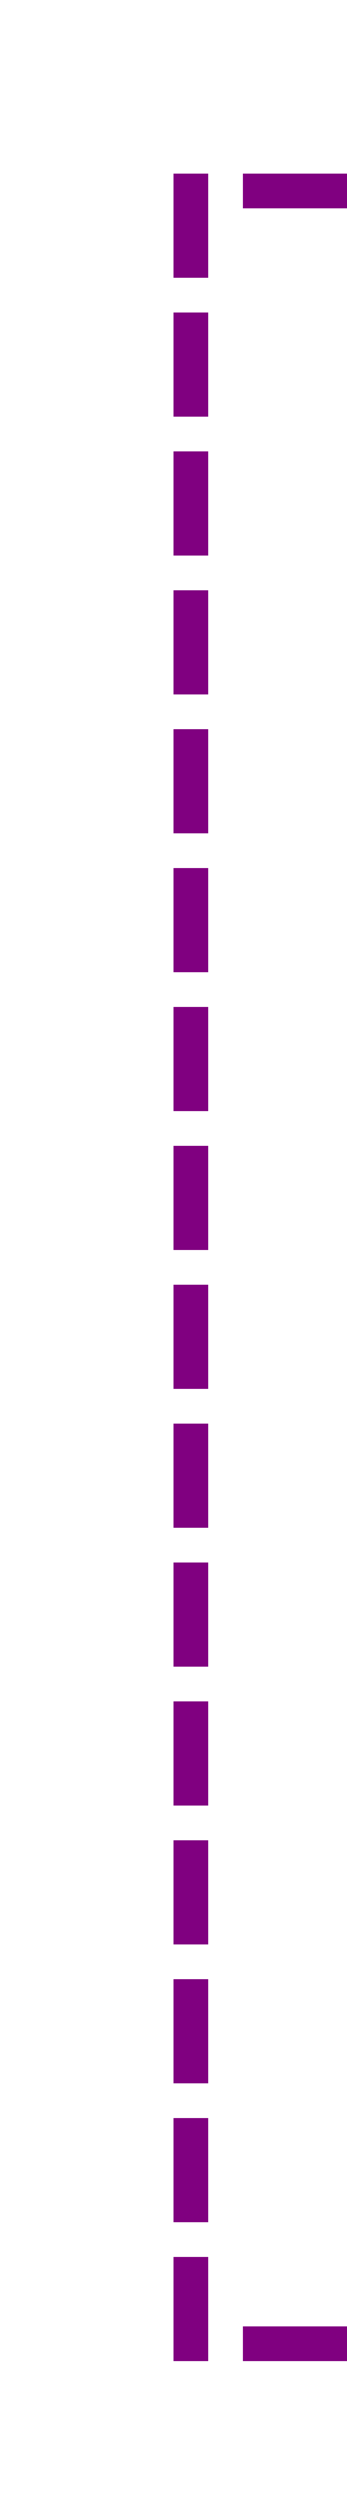 ﻿<?xml version="1.0" encoding="utf-8"?>
<svg version="1.1" xmlns:xlink="http://www.w3.org/1999/xlink" width="10px" height="72px" preserveAspectRatio="xMidYMin meet" viewBox="1156 431  8 72" xmlns="http://www.w3.org/2000/svg">
  <path d="M 1177 498.5  L 1160.5 498.5  L 1160.5 436.5  L 1206.5 436.5  " stroke-width="1" stroke-dasharray="3,1" stroke="#800080" fill="none" />
  <path d="M 1205.5 442.8  L 1211.5 436.5  L 1205.5 430.2  L 1205.5 442.8  Z " fill-rule="nonzero" fill="#800080" stroke="none" />
</svg>